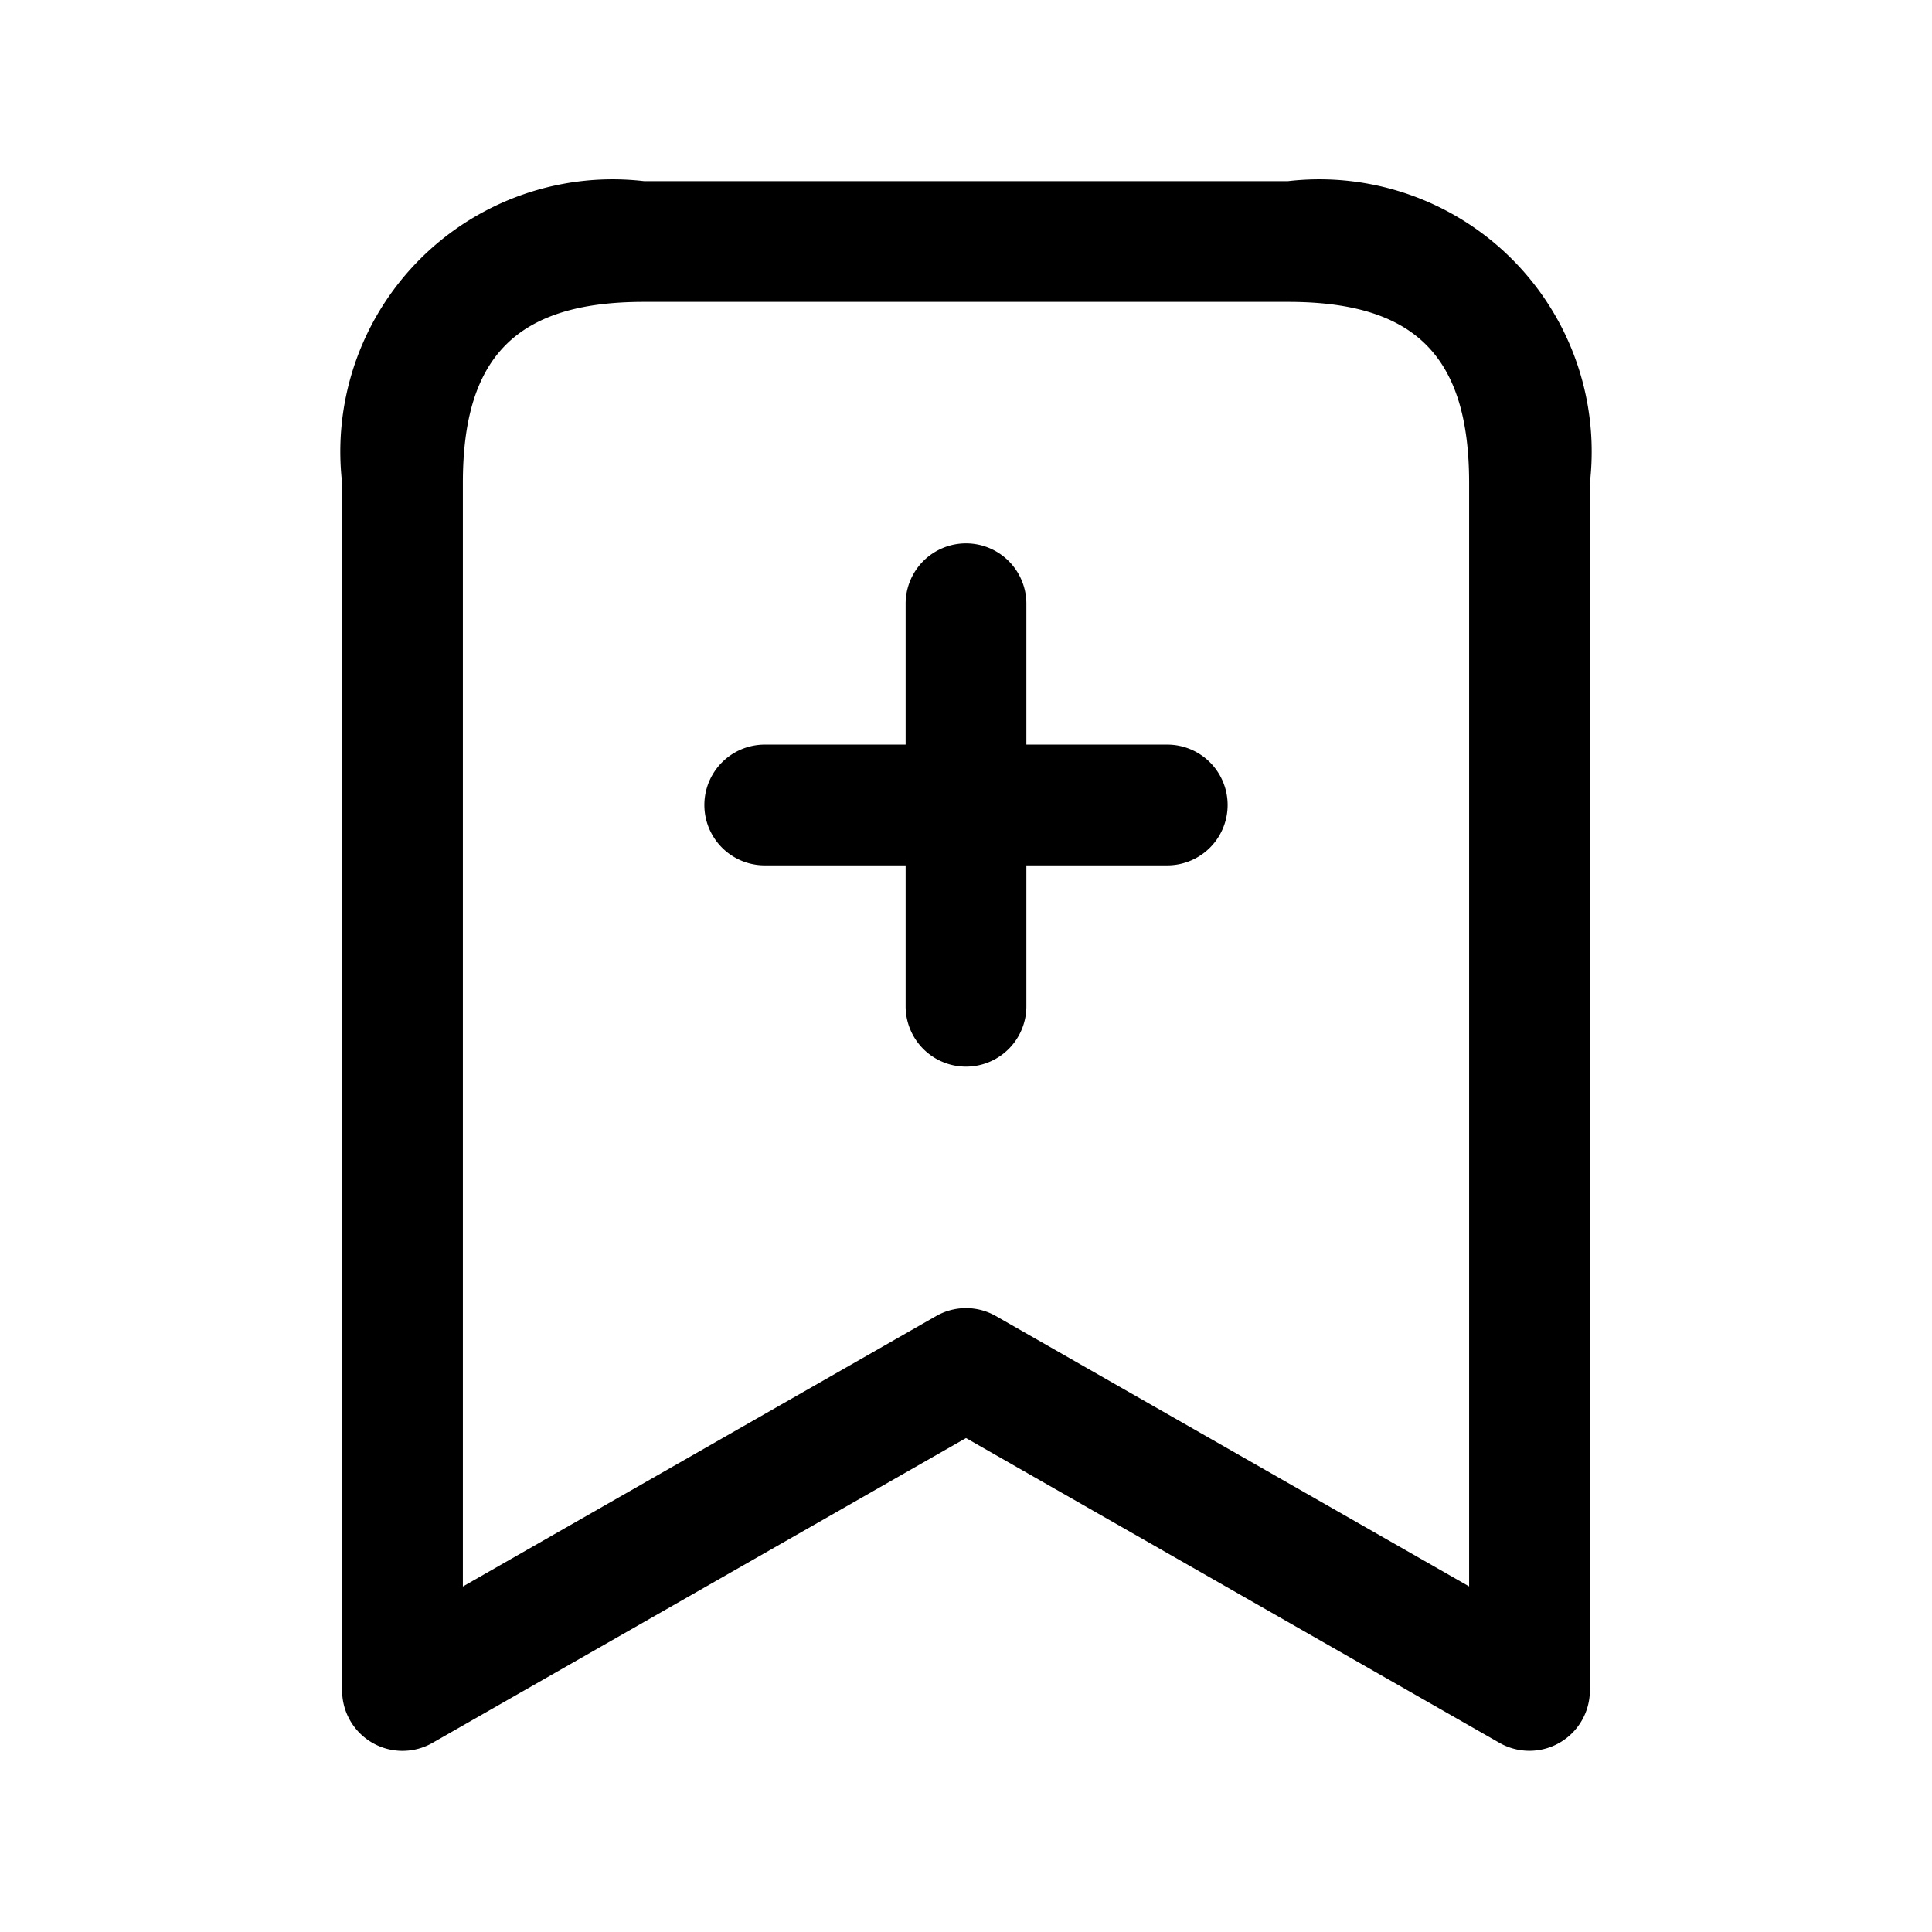 <svg id="Layer" xmlns="http://www.w3.org/2000/svg" viewBox="0 0 24 24">

  <path id="bookmark-plus" fill="#000000"
    d="M16,2.25H8A3.383,3.383,0,0,0,4.25,6V21a.75.75,0,0,0,1.122.651L12,17.864l6.628,3.787A.751.751,0,0,0,19.75,21V6A3.383,3.383,0,0,0,16,2.25Zm2.25,17.457-5.878-3.358a.748.748,0,0,0-.744,0L5.75,19.708V6c0-1.577.673-2.25,2.25-2.25h8c1.577,0,2.25.673,2.25,2.25ZM15.25,10a.75.75,0,0,1-.75.75H12.75V12.5a.75.75,0,0,1-1.5,0V10.75H9.5a.75.75,0,0,1,0-1.5h1.75V7.5a.75.75,0,0,1,1.5,0V9.25H14.5A.75.75,0,0,1,15.25,10Z" />
</svg>
